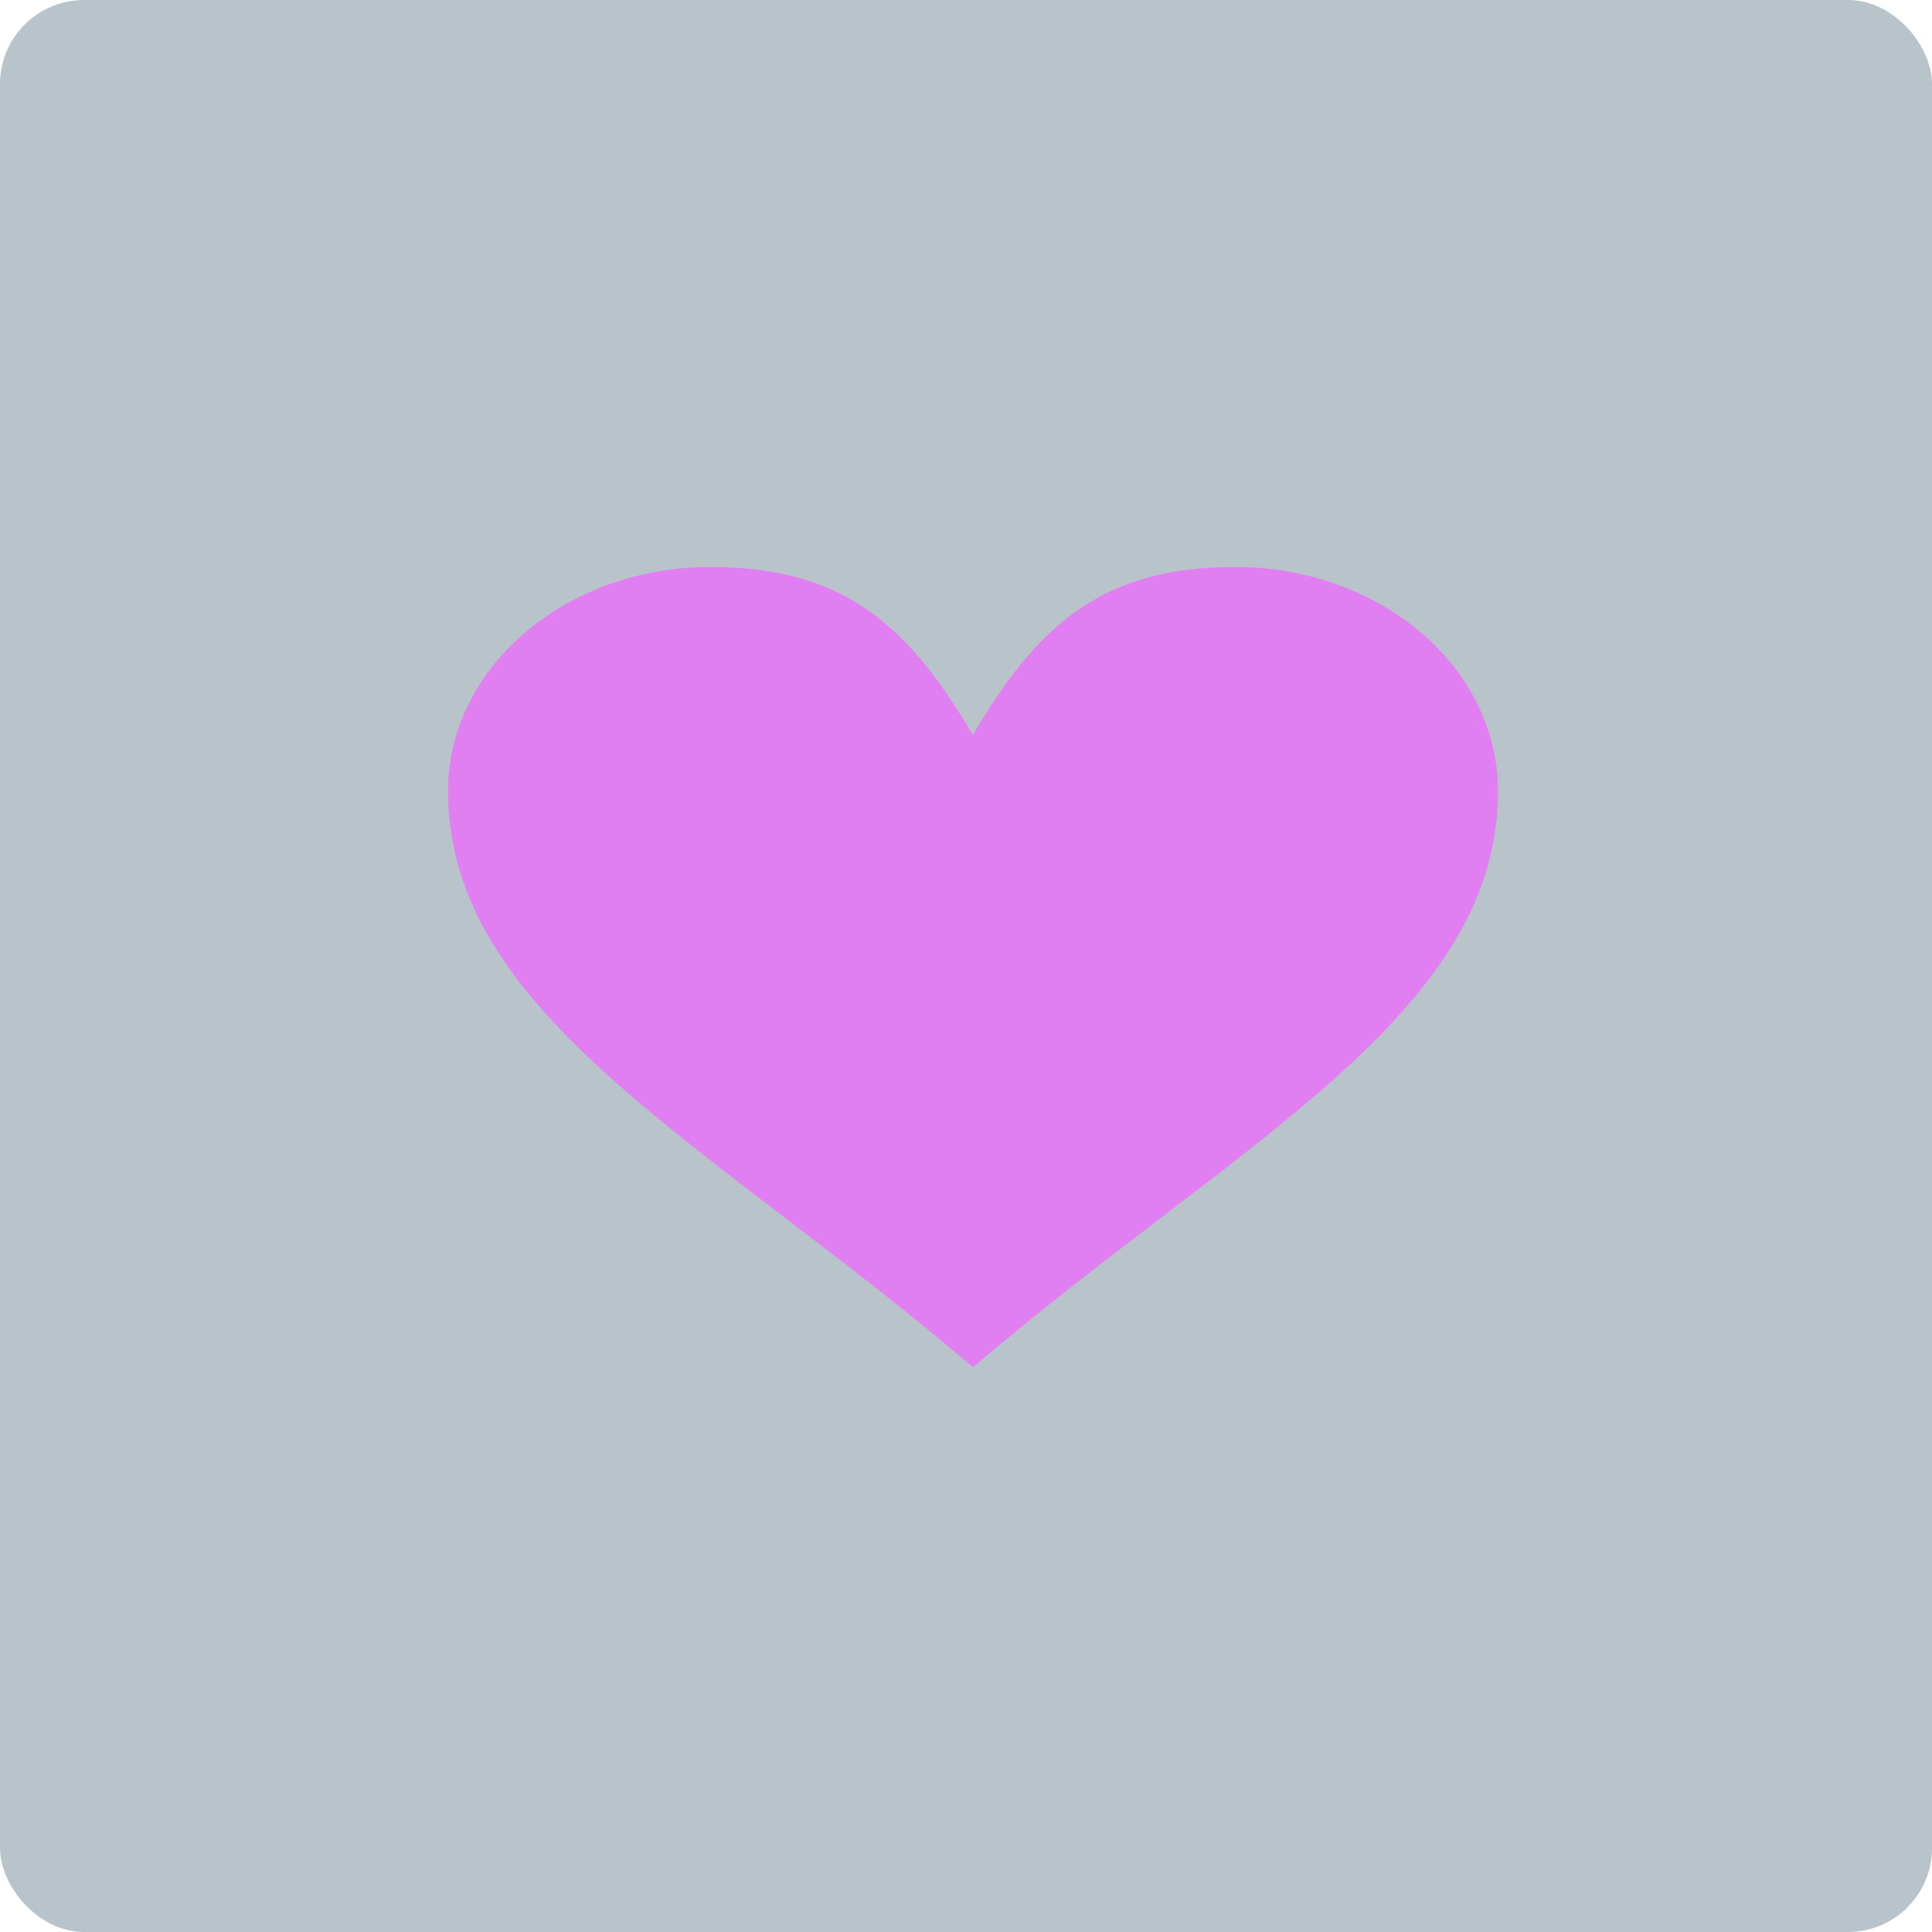 <svg xmlns="http://www.w3.org/2000/svg" width="46" height="46" viewBox="0 0 46 46">
  <g id="Group_904" data-name="Group 904" transform="translate(-1064 -1515)">
    <rect id="Rectangle_618" data-name="Rectangle 618" width="46" height="46" rx="2" transform="translate(1064 1515)" fill="#748a96" opacity="0.5" style="mix-blend-mode: multiply;isolation: isolate"/>
    <g id="Component_376_2" data-name="Component 376 – 2" transform="translate(1074.667 1528.5)">
      <path id="Path_667" data-name="Path 667" d="M55.744,59.628C59.2,59.628,62,62.019,62,64.966c0,5.338-6.256,8.377-12.5,13.715C43.248,73.342,37,70.3,37,64.966c0-2.947,2.8-5.338,6.248-5.338,3.124,0,4.686,1.335,6.248,4C51.058,60.963,52.62,59.628,55.744,59.628Z" transform="translate(-37 -59.628)" fill="#e17ef2"/>
    </g>
  </g>
</svg>
